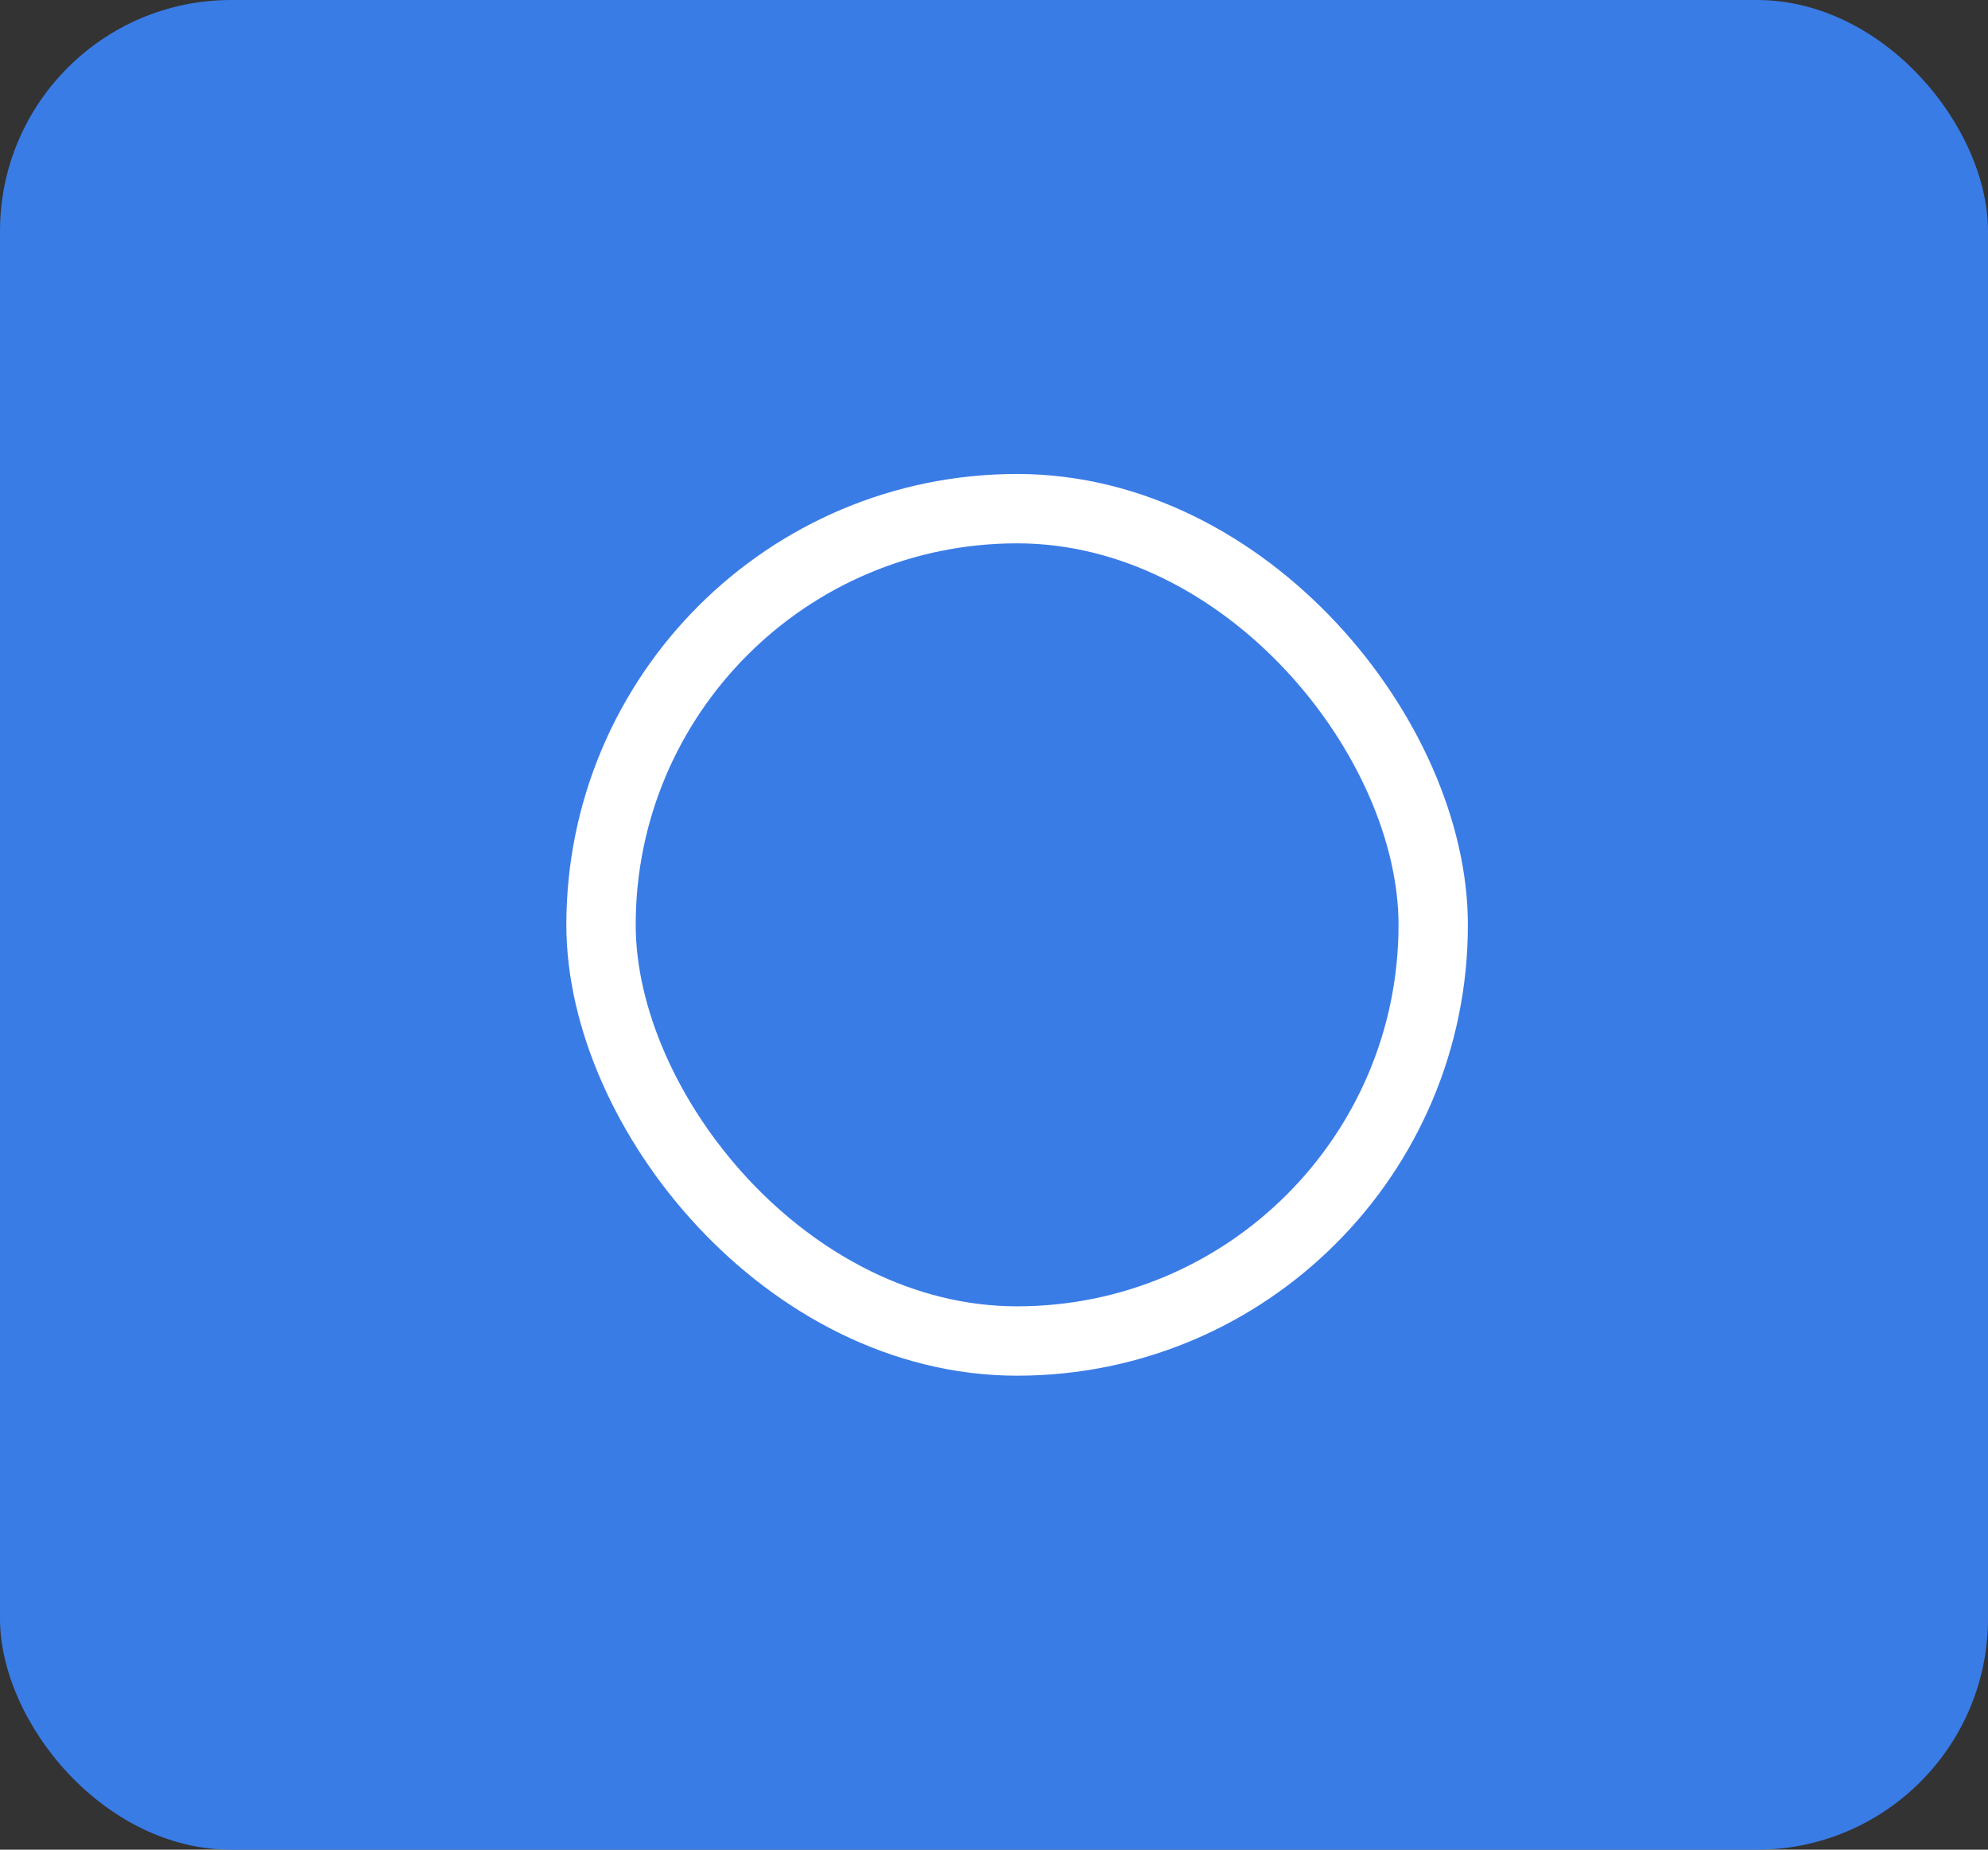 <svg xmlns="http://www.w3.org/2000/svg" width="43" height="40" viewBox="0 0 43 40">
    <rect x="0" y="0" width="43" height="40" fill="#333333" stroke="none"/>
    <g transform="translate(-305 -2016)">
        <rect width="43" height="40" rx="5" transform="translate(305 2016)" style="fill:#3a7ce6"/>
        <g data-name="Group 668" transform="translate(317.25 2026.25)">
            <rect data-name="Rectangle 210" width="18" height="18" rx="9" transform="translate(.75 .75)" style="fill:none;stroke:#fff;stroke-linecap:round;stroke-linejoin:round;stroke-width:1.5px"/>
        </g>
    </g>
</svg>
